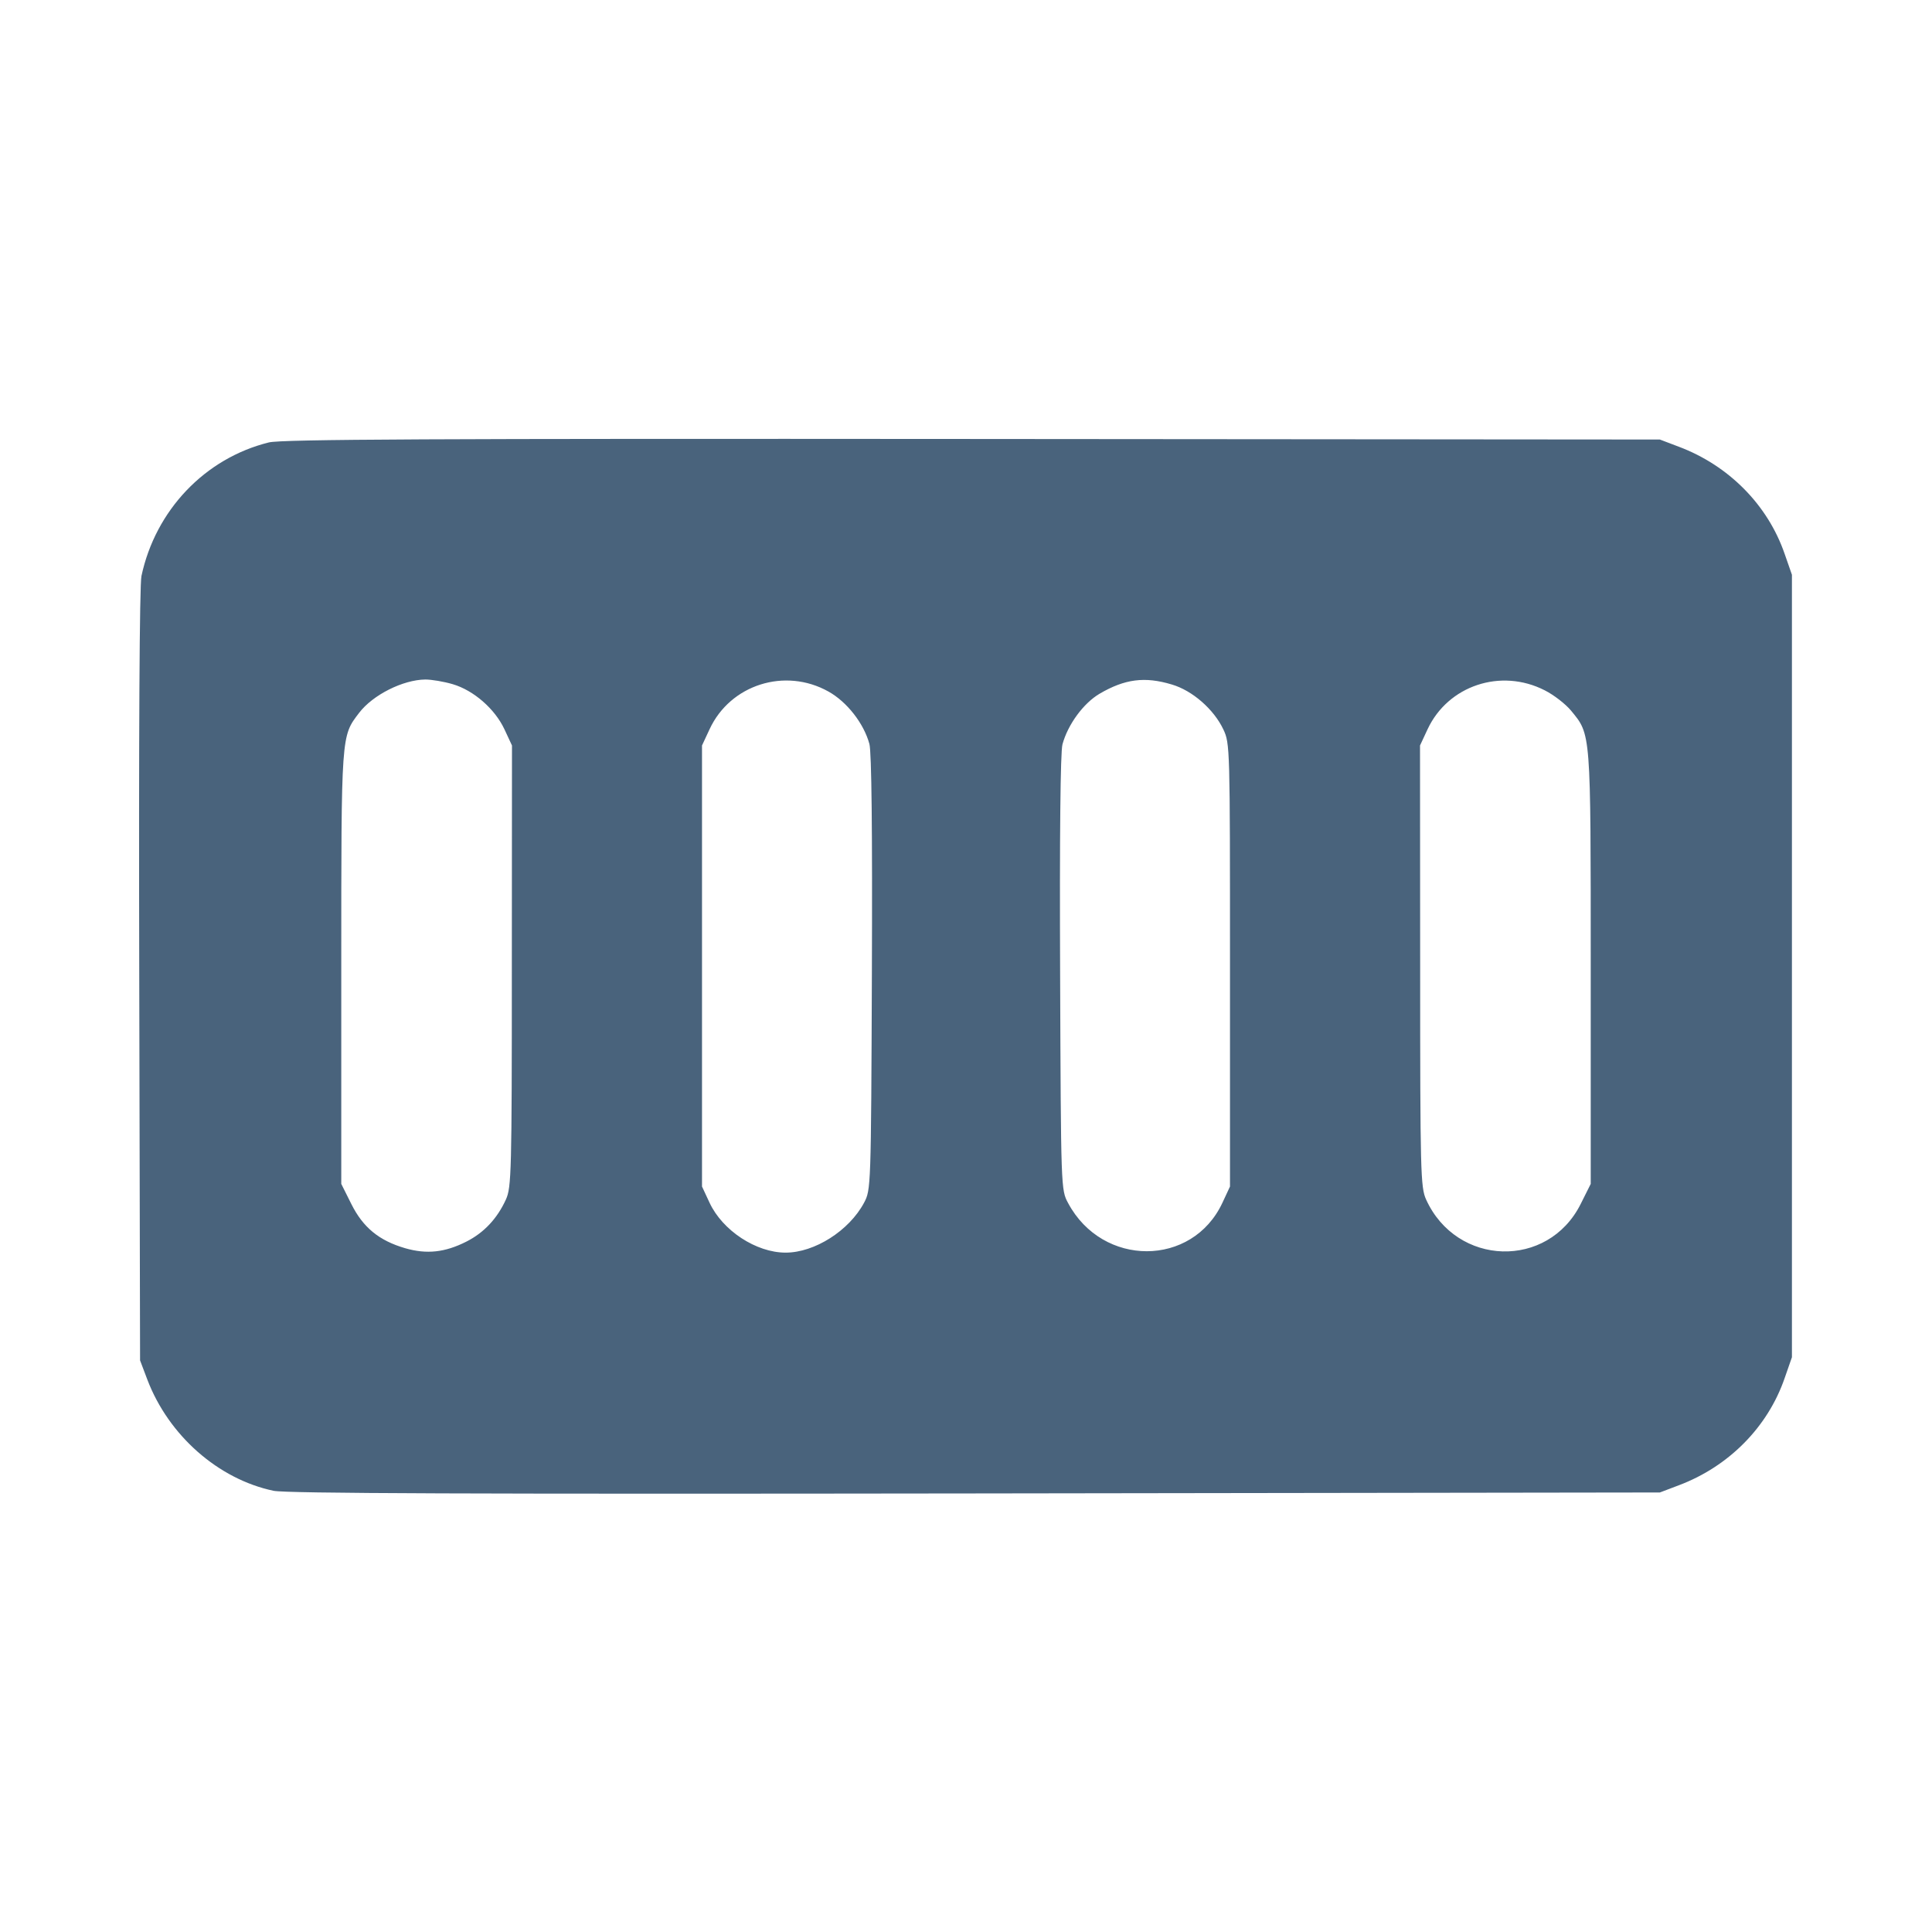 <svg xmlns="http://www.w3.org/2000/svg" fill="#49637C" viewBox="0 0 14 14"><path class="ic_m_fcl" d="M1.948 3.206 C 1.485 3.321,1.127 3.697,1.025 4.174 C 1.011 4.242,1.005 5.310,1.009 7.070 L 1.015 9.858 1.068 9.998 C 1.222 10.402,1.582 10.719,1.983 10.803 C 2.078 10.822,3.422 10.827,7.070 10.822 L 12.028 10.815 12.165 10.763 C 12.527 10.627,12.810 10.341,12.932 9.987 L 12.985 9.835 12.985 7.000 L 12.985 4.165 12.932 4.013 C 12.810 3.659,12.527 3.373,12.165 3.237 L 12.028 3.185 7.047 3.181 C 3.148 3.178,2.040 3.183,1.948 3.206 M3.281 4.958 C 3.433 5.003,3.586 5.137,3.655 5.284 L 3.710 5.402 3.709 7.000 C 3.709 8.497,3.706 8.604,3.666 8.692 C 3.603 8.830,3.508 8.932,3.380 8.997 C 3.224 9.076,3.092 9.090,2.936 9.045 C 2.747 8.990,2.631 8.895,2.546 8.725 L 2.473 8.579 2.473 7.011 C 2.473 5.311,2.472 5.337,2.602 5.166 C 2.701 5.036,2.919 4.926,3.082 4.924 C 3.127 4.924,3.217 4.939,3.281 4.958 M6.003 5.011 C 6.138 5.086,6.260 5.243,6.300 5.391 C 6.316 5.451,6.322 6.017,6.318 7.052 C 6.312 8.611,6.311 8.622,6.261 8.716 C 6.153 8.918,5.903 9.077,5.693 9.077 C 5.479 9.077,5.236 8.917,5.142 8.716 L 5.087 8.598 5.087 7.000 L 5.087 5.402 5.142 5.284 C 5.292 4.961,5.688 4.835,6.003 5.011 M8.491 4.960 C 8.641 5.004,8.796 5.140,8.865 5.286 C 8.913 5.388,8.913 5.415,8.913 6.994 L 8.913 8.598 8.858 8.716 C 8.640 9.183,7.989 9.184,7.740 8.718 C 7.688 8.622,7.688 8.621,7.682 7.052 C 7.678 6.054,7.684 5.450,7.699 5.394 C 7.738 5.250,7.851 5.096,7.968 5.027 C 8.151 4.920,8.295 4.901,8.491 4.960 M11.193 5.002 C 11.259 5.035,11.344 5.101,11.384 5.149 C 11.529 5.326,11.527 5.289,11.527 7.012 L 11.527 8.579 11.454 8.725 C 11.217 9.198,10.555 9.178,10.334 8.692 C 10.294 8.604,10.291 8.497,10.291 7.000 L 10.290 5.402 10.345 5.284 C 10.493 4.968,10.875 4.840,11.193 5.002 "  stroke="none" fill-rule="evenodd"></path></svg>